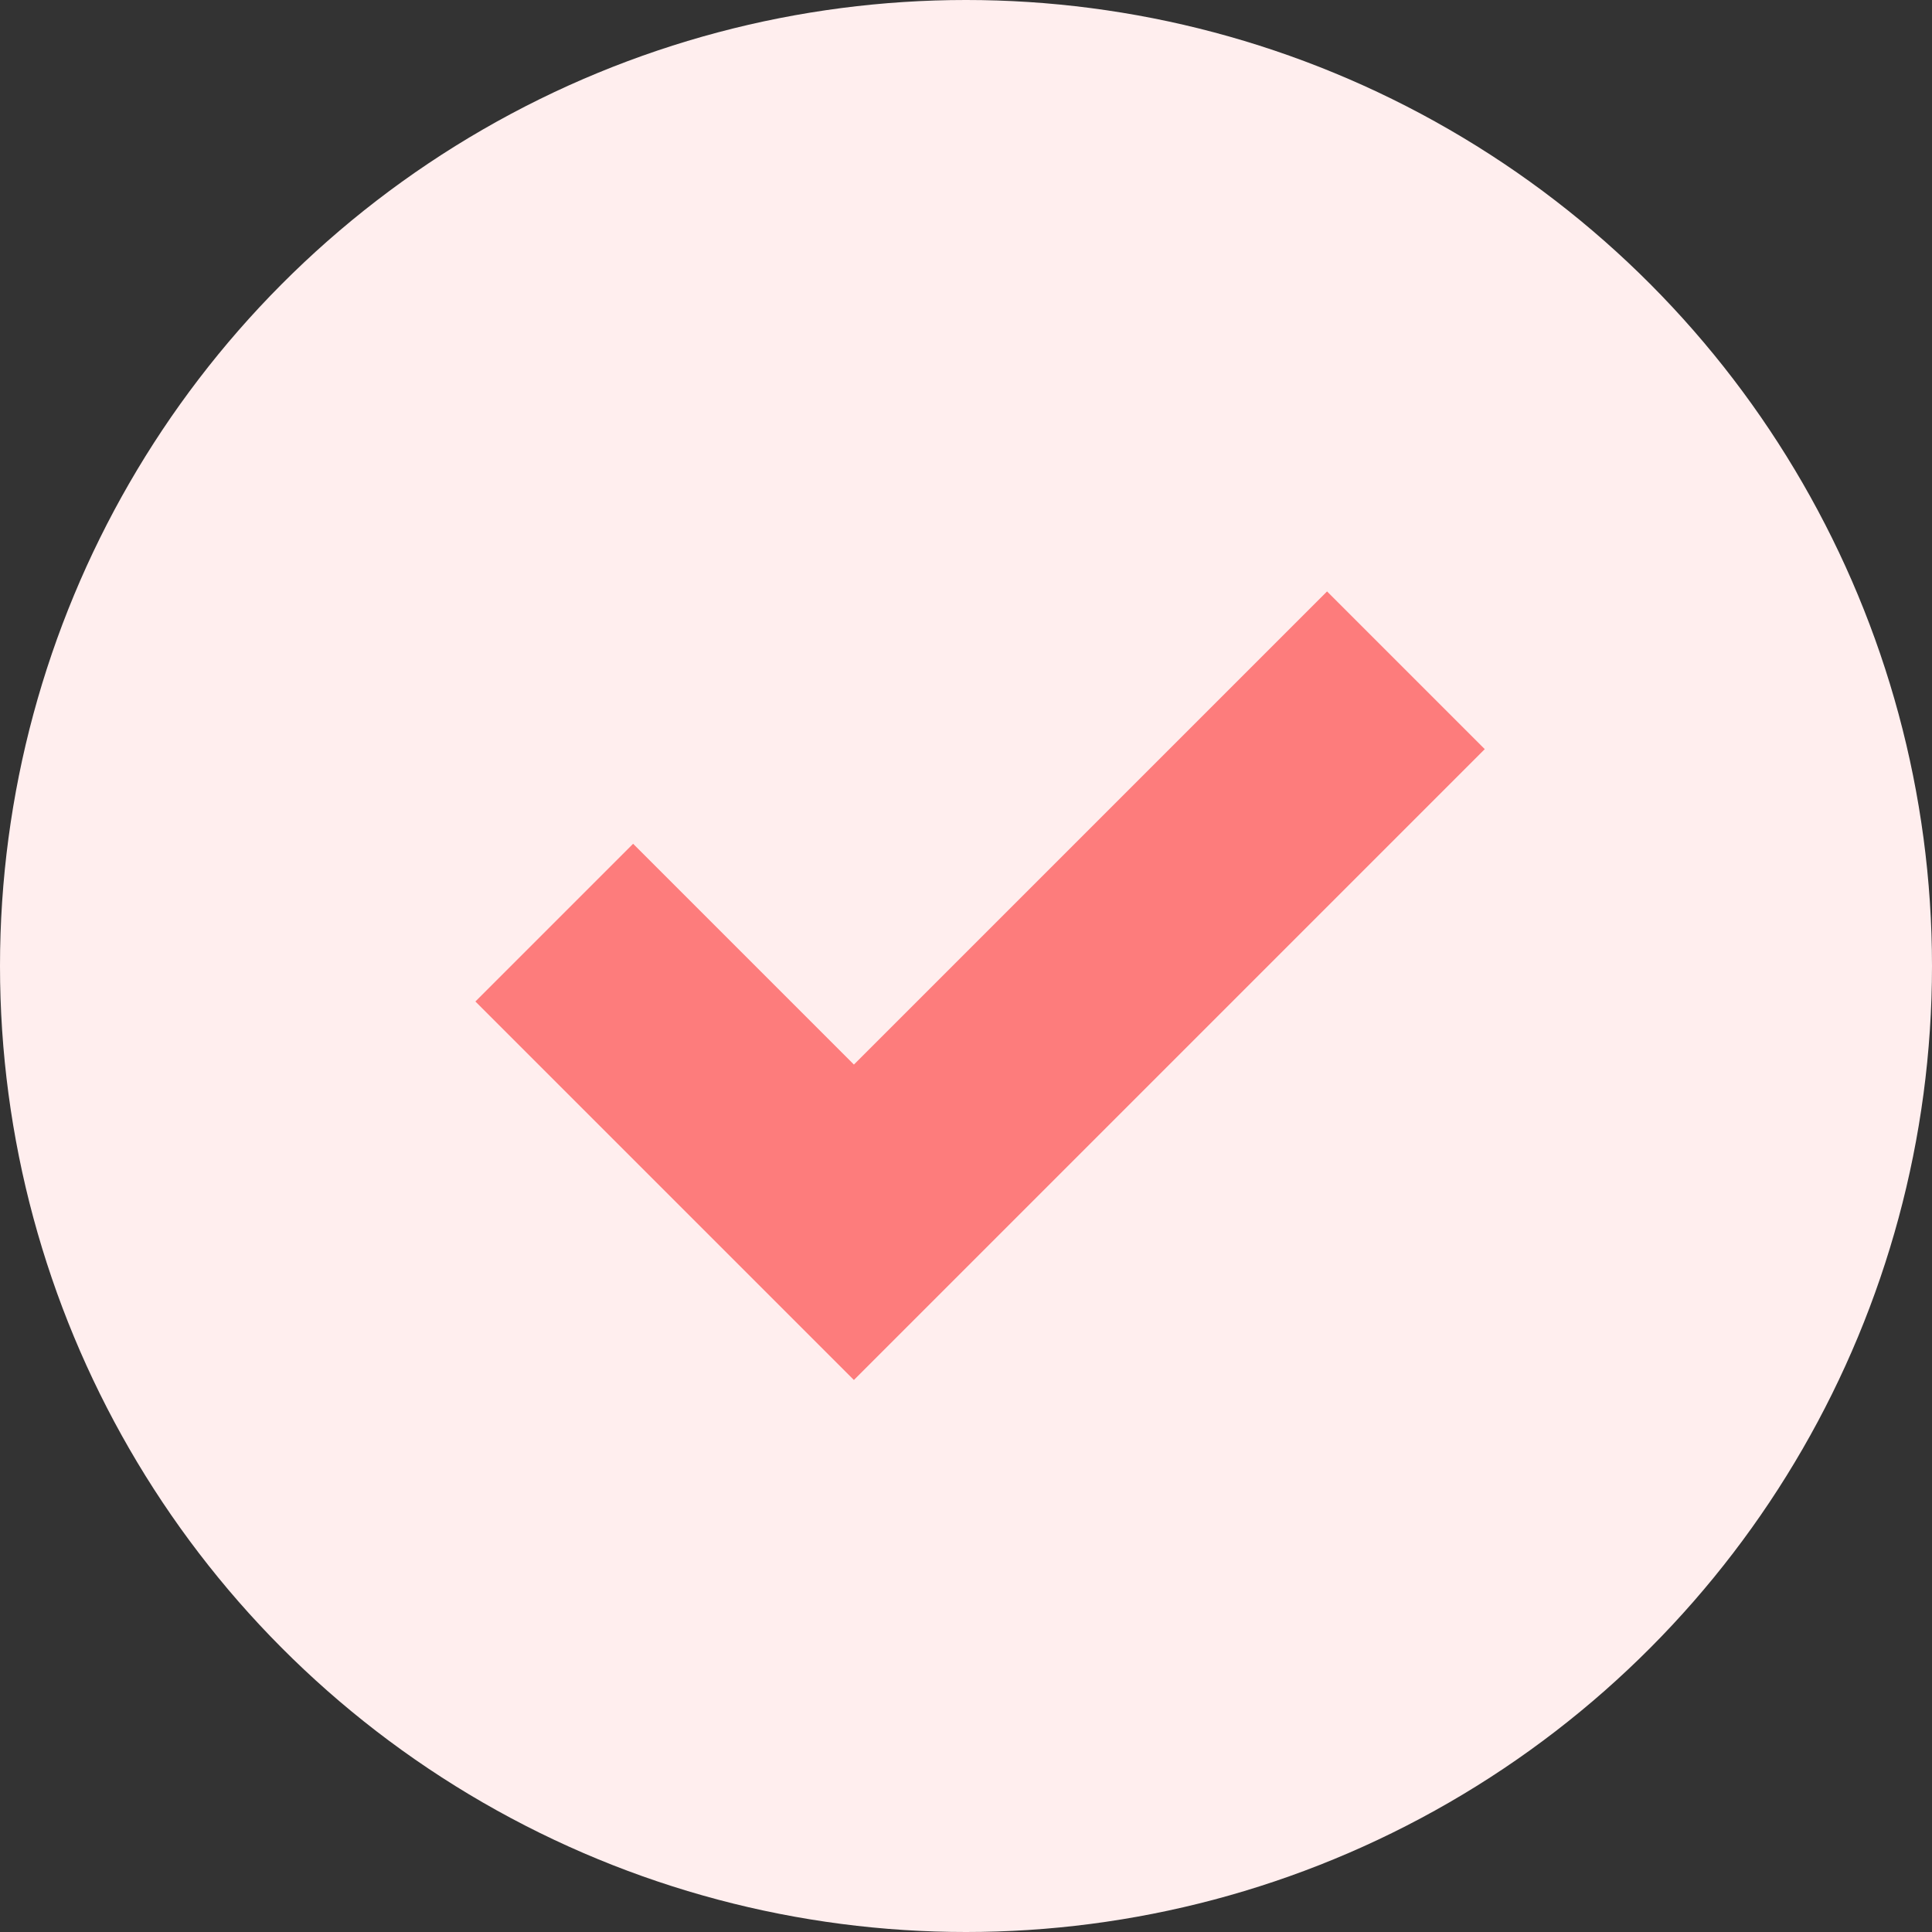 <svg xmlns="http://www.w3.org/2000/svg" width="49" height="49" viewBox="0 0 49 49">
  <rect x="0" y="0" width="49" height="49" fill="#333333" stroke="none"/>
  <g id="Group_35" data-name="Group 35" transform="translate(-794 -1009)">
    <circle id="Ellipse_3" data-name="Ellipse 3" cx="24.5" cy="24.5" r="24.5" transform="translate(794 1009)" fill="#fee"/>
    <path id="Icon_metro-checkmark" data-name="Icon metro-checkmark" d="M24.171,5.784l-12,12-5.6-5.6-4,4,9.6,9.6,16-16Z" transform="translate(803.486 1018.216)" fill="#fd7c7c"/>
  </g>
</svg>
